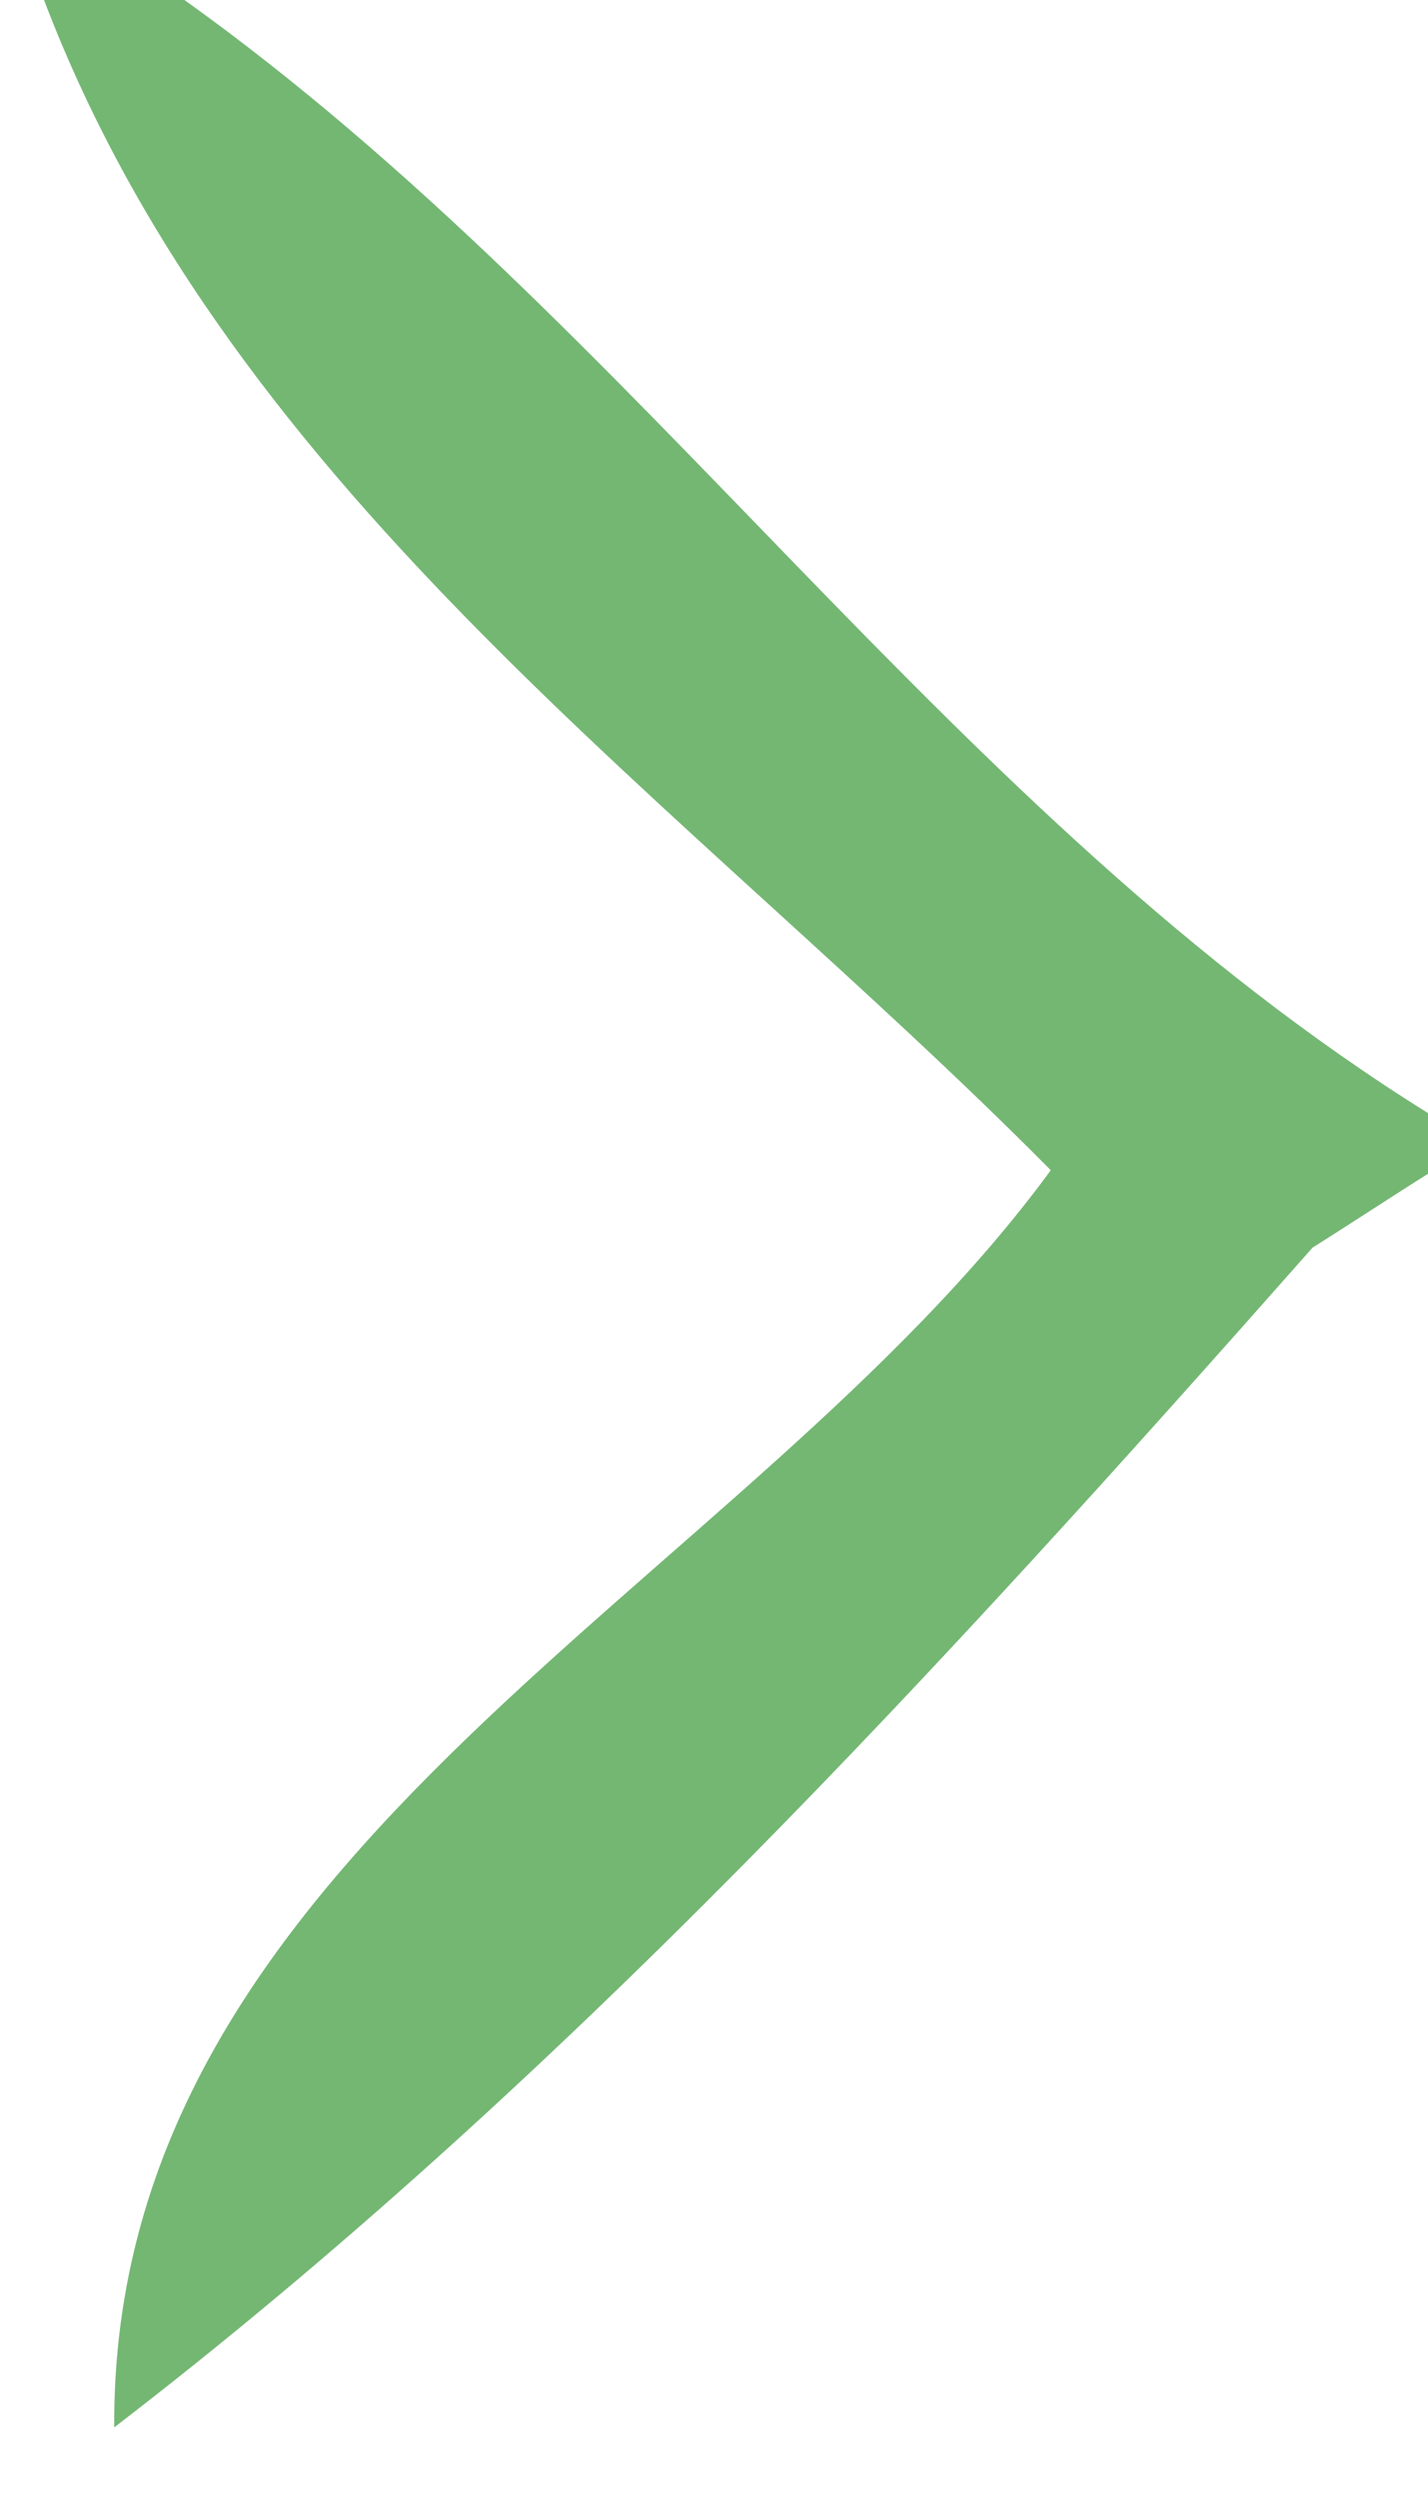 <?xml version="1.0" encoding="UTF-8" ?>
<!DOCTYPE svg PUBLIC "-//W3C//DTD SVG 1.1//EN" "http://www.w3.org/Graphics/SVG/1.1/DTD/svg11.dtd">
<svg width="12pt" height="21pt" viewBox="0 0 12 21" version="1.1" xmlns="http://www.w3.org/2000/svg">
<g id="#54a754d2">
<path fill="#54a754" opacity="0.82" d=" M 0.37 0.00 L 1.55 0.00 C 5.38 2.74 7.99 6.85 12.00 9.35 L 12.00 9.86 C 11.76 10.01 11.27 10.33 11.03 10.48 C 7.91 14.01 4.71 17.51 0.96 20.39 C 0.93 15.53 6.26 13.34 8.83 9.83 C 5.79 6.76 1.96 4.18 0.37 0.00 Z" />
</g>
</svg>
